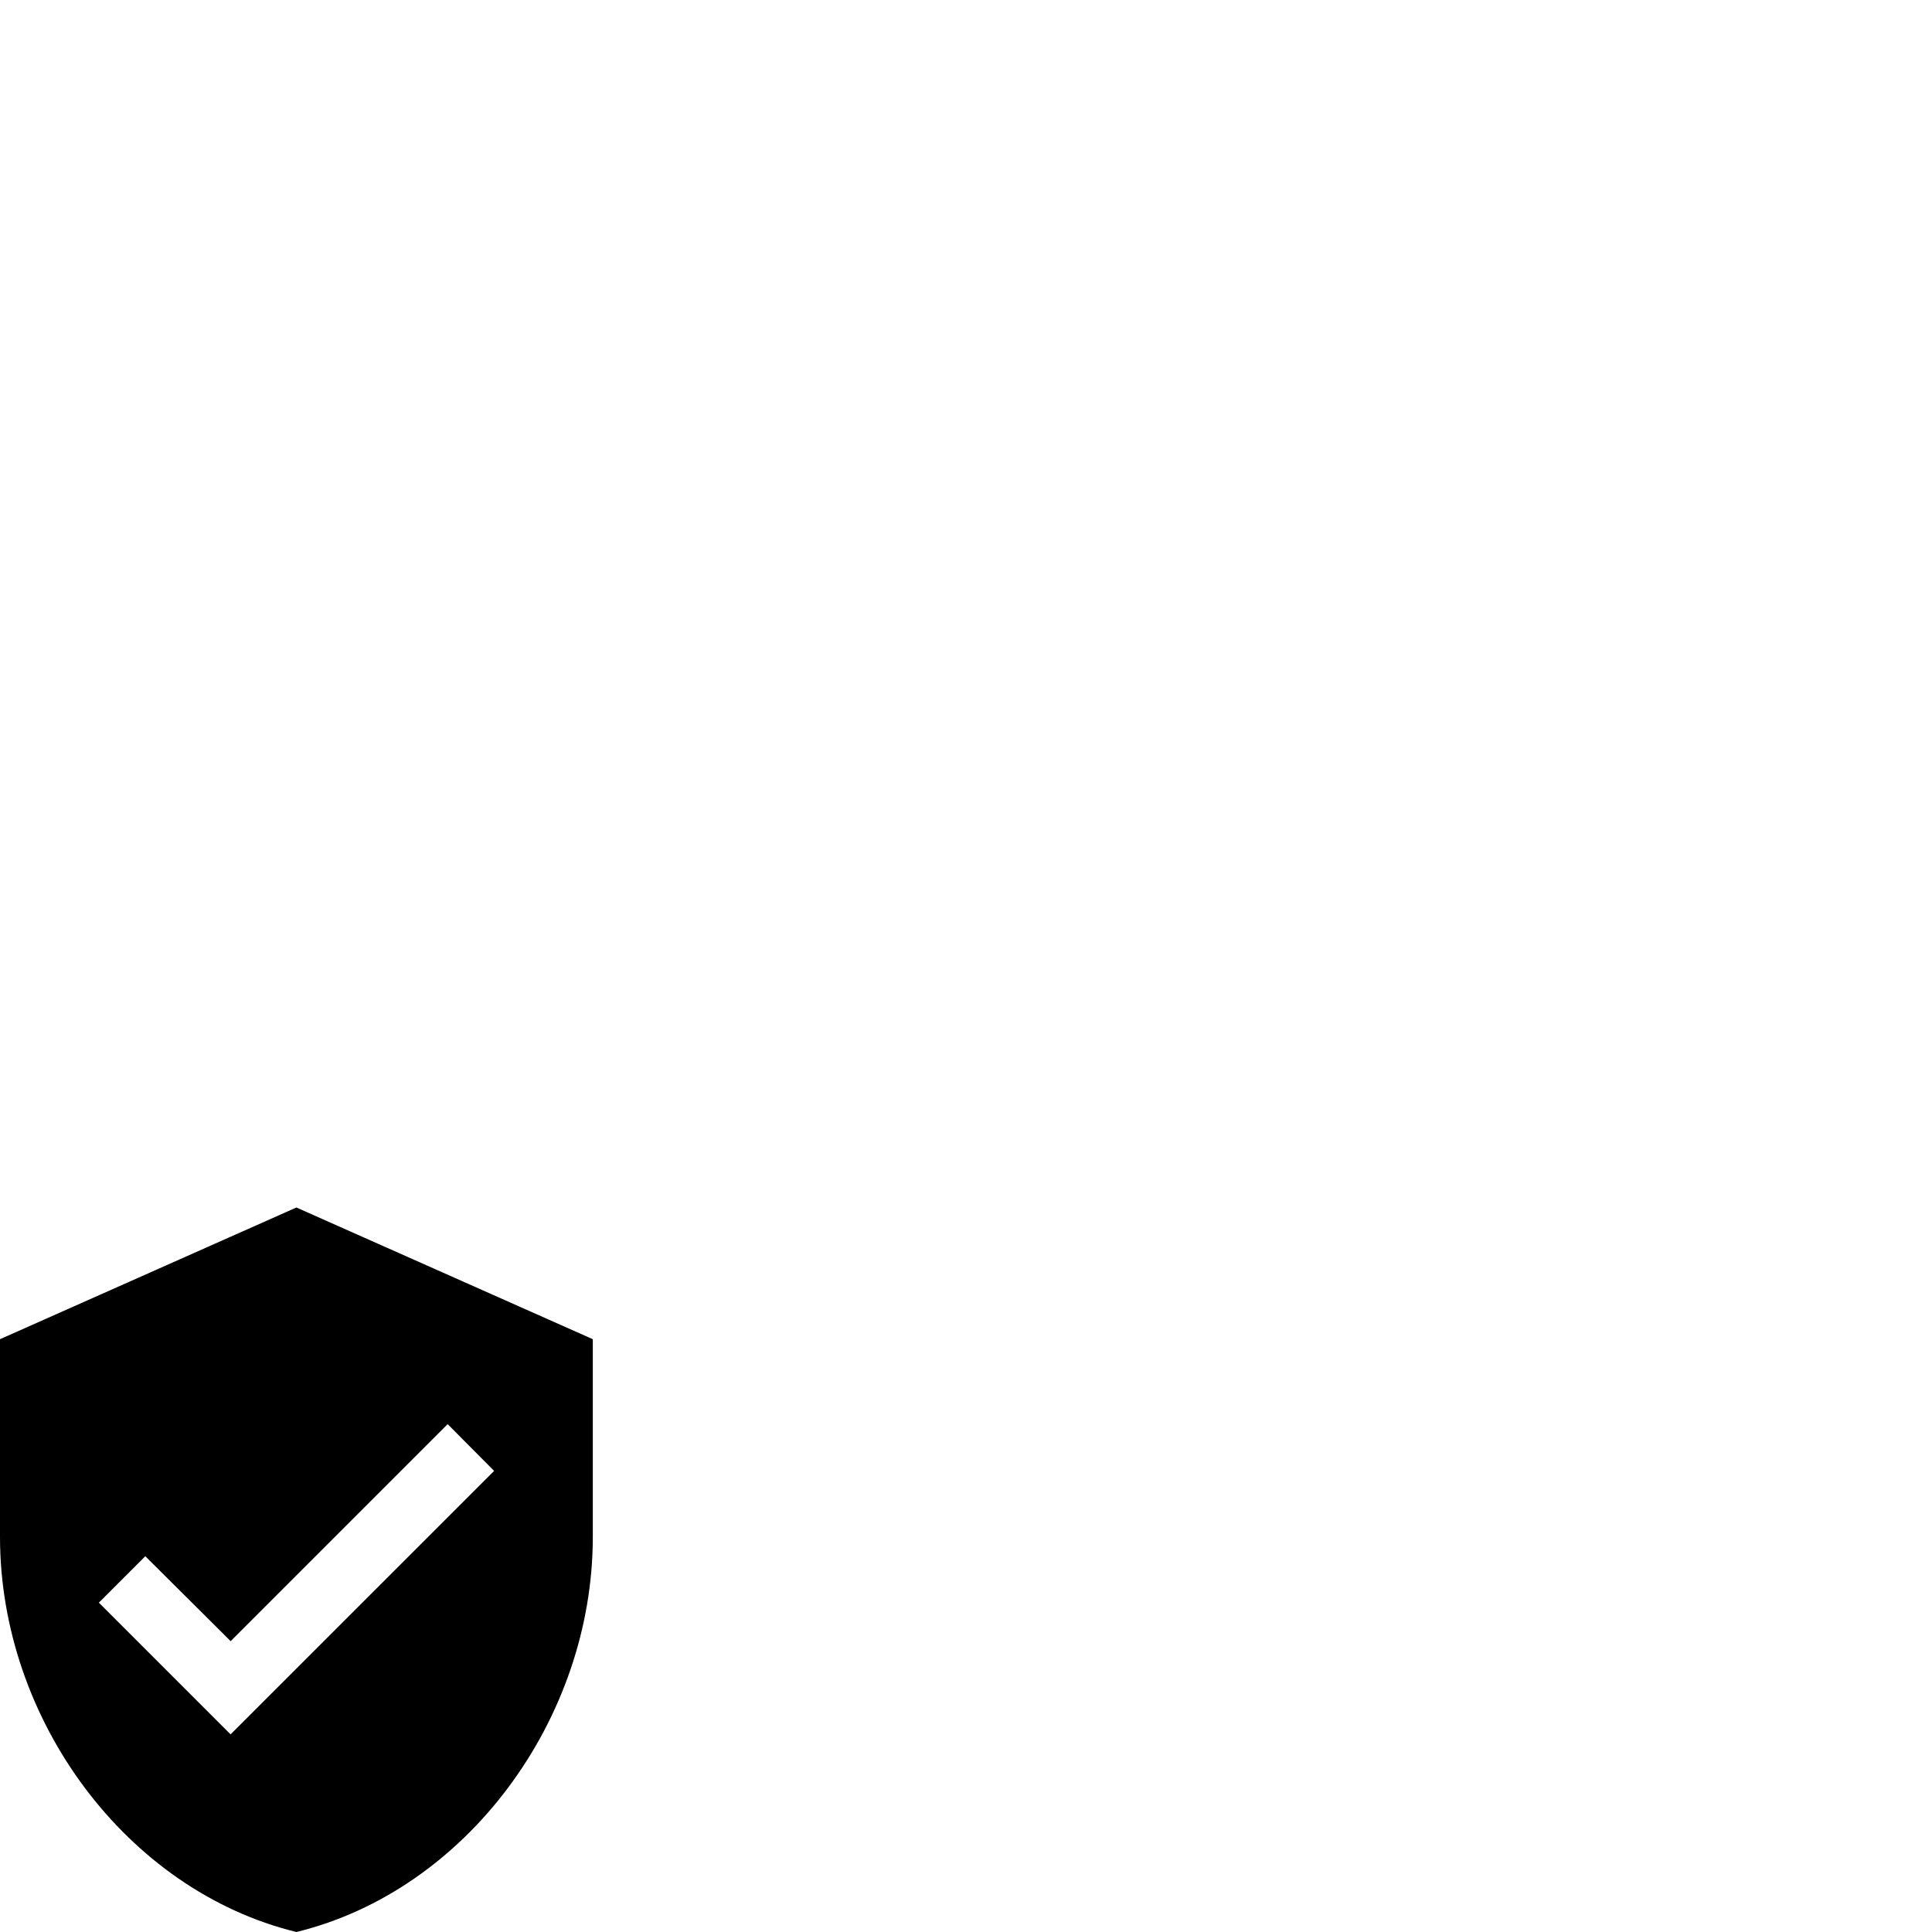 <svg id="svg6" height="24" version="1.1" viewBox="0 0 24 24" width="24" xmlns="http://www.w3.org/2000/svg"><path id="path4" d="m3.682 15-3.682 1.636v2.455c0 2.27 1.571 4.394 3.682 4.909 2.111-.515 3.682-2.639 3.682-4.909v-2.455zm-.818 6.545-1.636-1.636.577-.577 1.06 1.055 2.696-2.696.577.581z" stroke-width="1"/></svg>